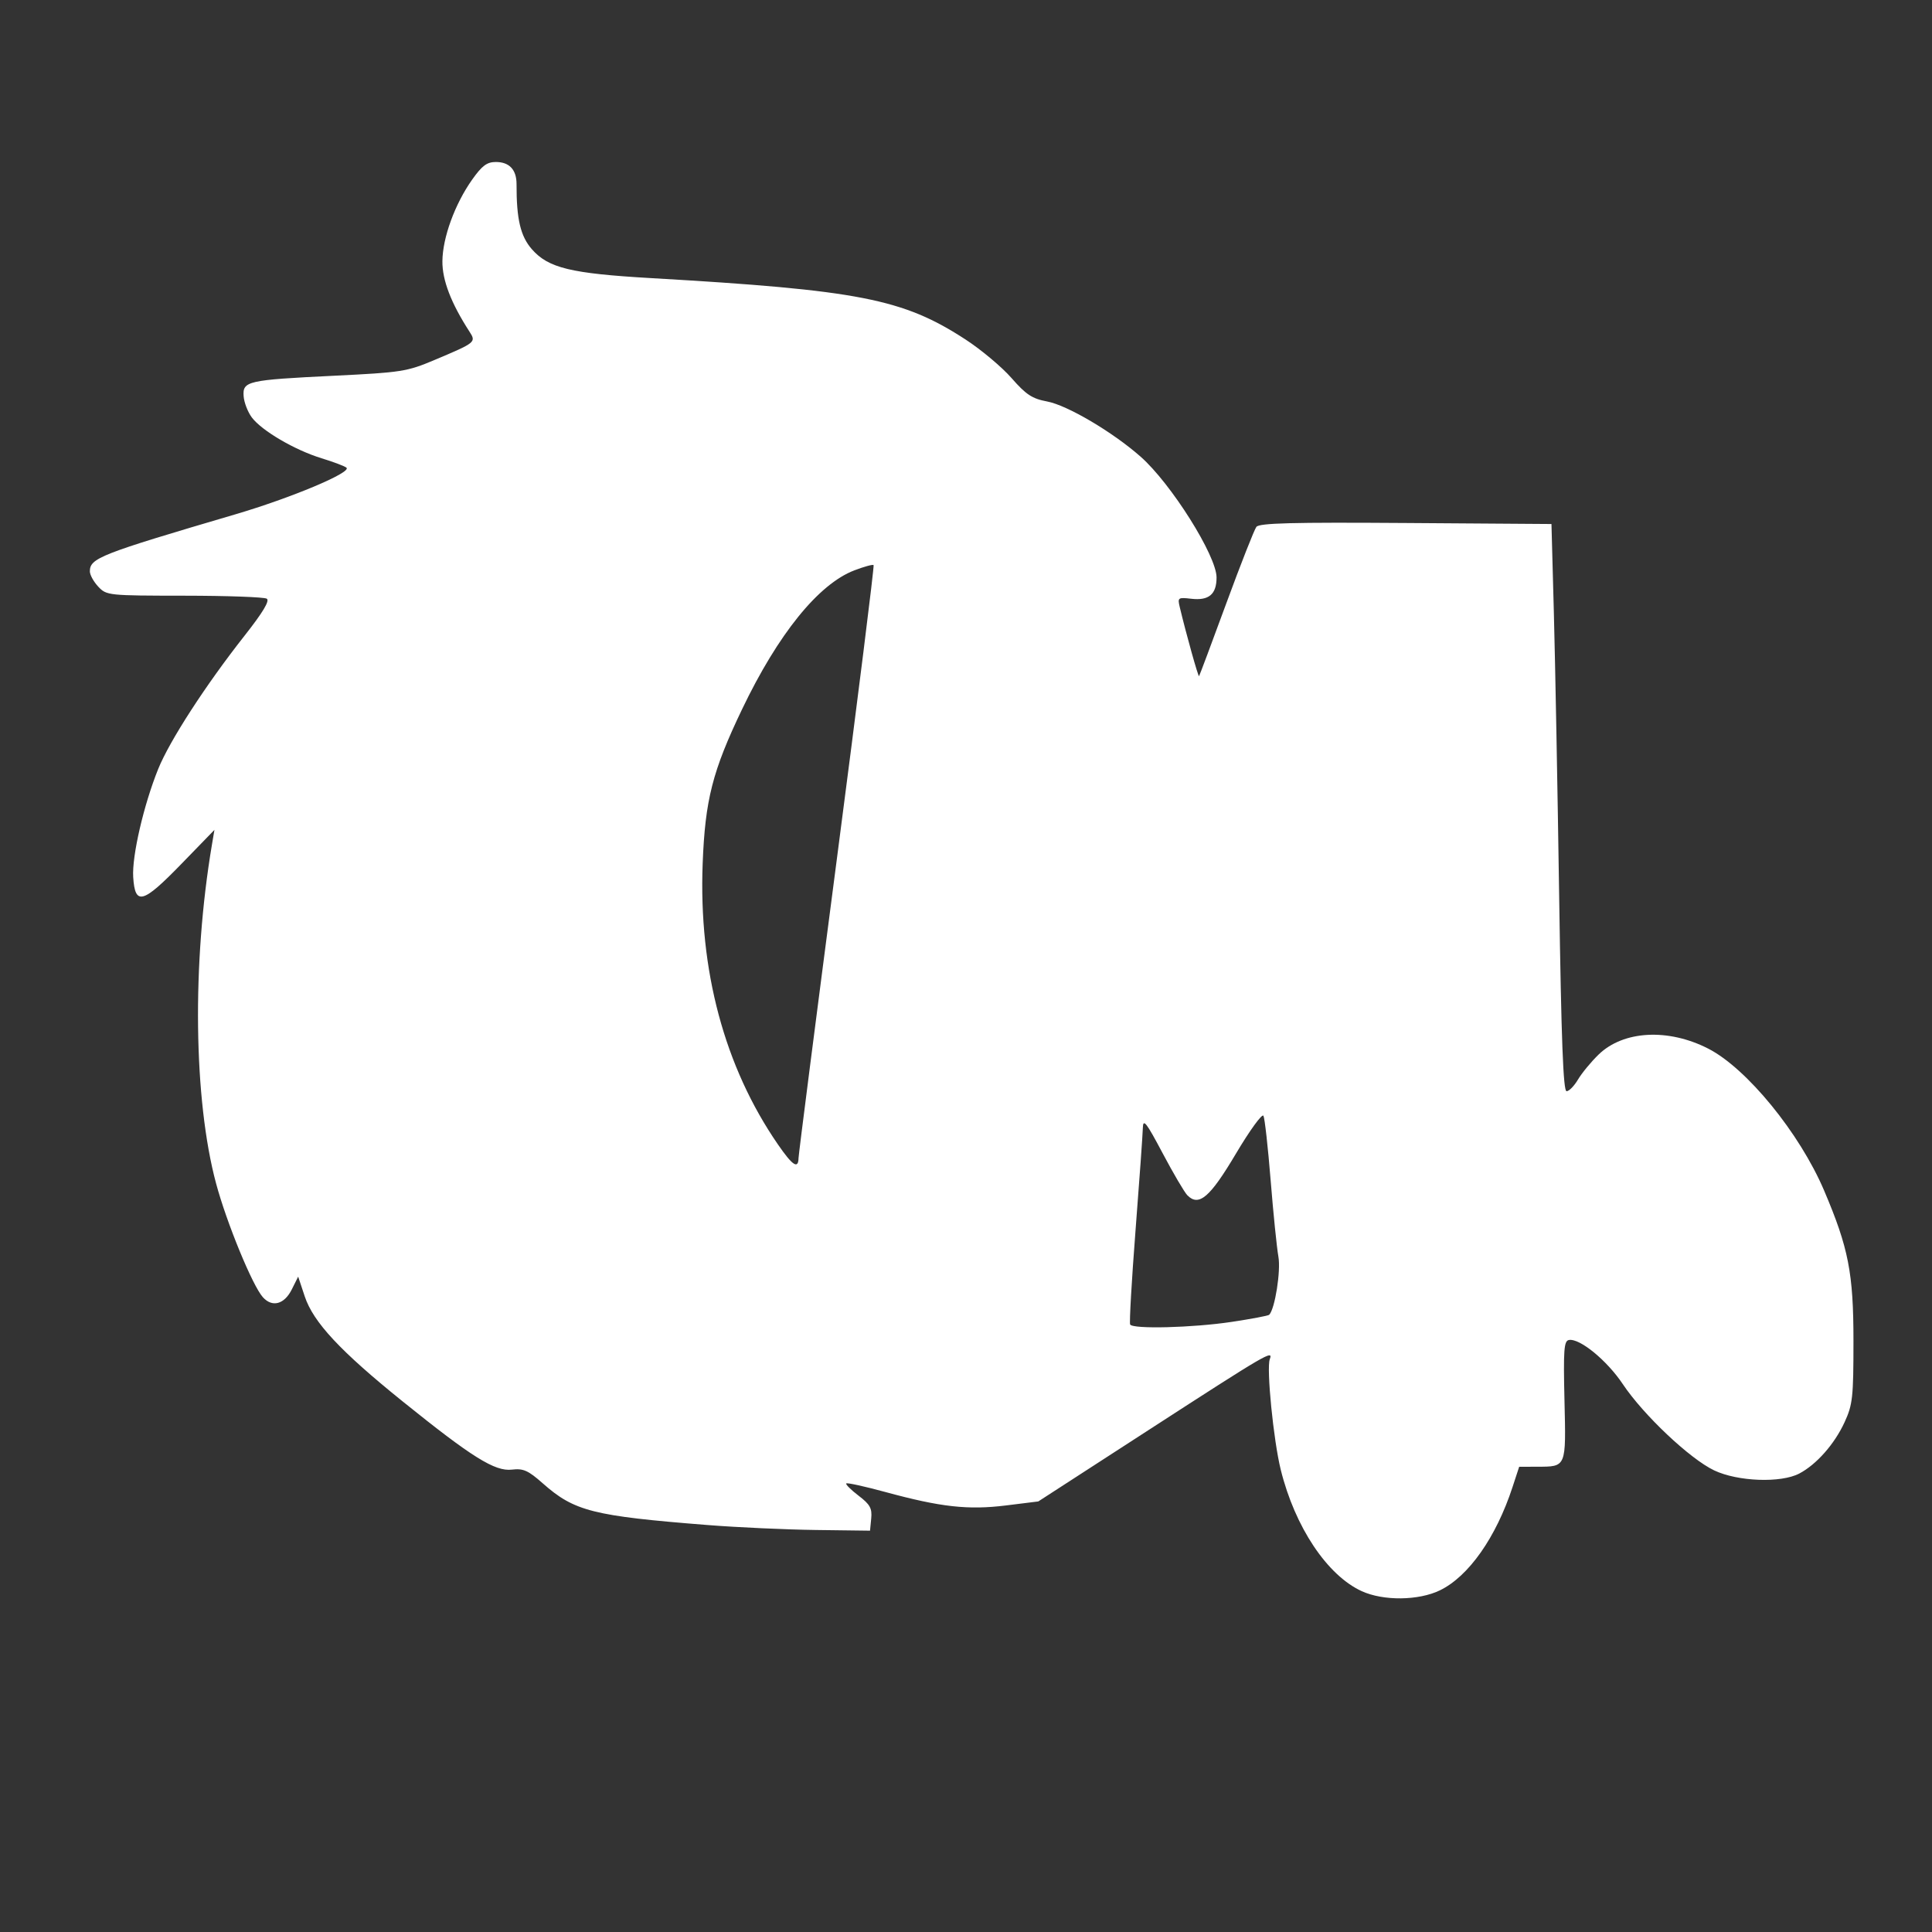 <?xml version="1.0" encoding="UTF-8" standalone="no"?>
<!-- Created with Inkscape (http://www.inkscape.org/) -->

<svg
   version="1.1"
   id="svg69"
   width="548.571"
   height="548.571"
   viewBox="0 0 548.571 548.571"
   sodipodi:docname="logoWhite.svg"
   inkscape:version="1.1.1 (1:1.1+202109281949+c3084ef5ed)"
   xmlns:inkscape="http://www.inkscape.org/namespaces/inkscape"
   xmlns:sodipodi="http://sodipodi.sourceforge.net/DTD/sodipodi-0.dtd"
   xmlns="http://www.w3.org/2000/svg"
   xmlns:svg="http://www.w3.org/2000/svg">
  <rect x="0" y="0" width="548.571" height="548.571" fill="#333333" stroke="none"/>
  <defs
     id="defs73" />
  <sodipodi:namedview
     id="namedview71"
     pagecolor="#505050"
     bordercolor="#eeeeee"
     borderopacity="1"
     inkscape:pageshadow="0"
     inkscape:pageopacity="0"
     inkscape:pagecheckerboard="0"
     showgrid="false"
     inkscape:zoom="0.90963545"
     inkscape:cx="352.33895"
     inkscape:cy="216.0206"
     inkscape:window-width="1366"
     inkscape:window-height="694"
     inkscape:window-x="0"
     inkscape:window-y="0"
     inkscape:window-maximized="1"
     inkscape:current-layer="g75" />
  <g
     inkscape:groupmode="layer"
     inkscape:label="Image"
     id="g75">
    <path
       style="fill:#ffffff;stroke-width:1.099;fill-opacity:1"
       d="m 386.652,451.796 c -9.816,-4.495 -18.962,-18.203 -22.991,-34.46 -2.075,-8.375 -4.105,-28.836 -3.116,-31.414 1.045,-2.723 -0.669,-1.721 -34.196,19.981 l -31.537,20.414 -9.189,1.142 c -10.707,1.33 -18.526,0.461 -34.151,-3.795 -5.895,-1.606 -10.926,-2.712 -11.18,-2.457 -0.254,0.254 1.31,1.815 3.477,3.468 3.271,2.495 3.882,3.594 3.603,6.475 l -0.337,3.47 -15.391,-0.195 c -8.465,-0.107 -22.317,-0.742 -30.782,-1.411 -32.481,-2.566 -37.787,-3.907 -46.722,-11.809 -4.181,-3.698 -5.543,-4.305 -8.795,-3.92 -4.814,0.569 -11.321,-3.491 -30.97,-19.328 C 96.62,383.645 88.966,375.439 86.528,368.099 l -1.863,-5.609 -1.815,3.634 c -2.117,4.239 -5.534,5.165 -8.198,2.221 -2.941,-3.25 -10.288,-21.105 -13.3,-32.326 -6.379,-23.759 -6.853,-62.554 -1.175,-96.175 l 0.71,-4.206 -9.422,9.703 c -10.943,11.27 -13.119,11.863 -13.642,3.716 -0.382,-5.965 2.967,-20.461 7.092,-30.697 3.221,-7.993 13.483,-23.839 24.481,-37.804 5.252,-6.669 7.25,-9.992 6.352,-10.563 -0.721,-0.458 -11.242,-0.841 -23.38,-0.85 -21.638,-0.017 -22.117,-0.067 -24.46,-2.561 -1.315,-1.399 -2.39,-3.35 -2.39,-4.335 0,-3.773 2.848,-4.891 41.225,-16.18 15.88,-4.671 33.145,-11.911 31.638,-13.266 -0.471,-0.423 -3.661,-1.631 -7.089,-2.683 -7.597,-2.332 -16.986,-7.832 -19.794,-11.596 -1.142,-1.53 -2.184,-4.226 -2.316,-5.99 -0.324,-4.331 1.013,-4.636 25.595,-5.838 19.236,-0.941 20.784,-1.183 28.583,-4.472 11.797,-4.975 11.889,-5.051 9.921,-8.092 -5.201,-8.038 -7.72,-14.601 -7.665,-19.977 0.068,-6.691 3.541,-16.212 8.441,-23.136 2.821,-3.986 4.205,-5.017 6.736,-5.017 3.842,0 5.886,2.19 5.876,6.297 -0.025,9.944 1.12,14.79 4.365,18.486 4.672,5.321 11.066,6.871 33.756,8.182 59.143,3.417 71.631,5.859 89.439,17.484 4.426,2.89 10.279,7.804 13.006,10.922 4.109,4.698 5.834,5.831 10.074,6.624 5.735,1.071 18.565,8.64 26.528,15.65 8.676,7.637 21.591,28.166 21.591,34.321 0,4.791 -2.189,6.63 -7.196,6.046 -3.733,-0.436 -3.895,-0.319 -3.258,2.351 1.812,7.593 5.255,19.912 5.485,19.625 0.143,-0.178 3.623,-9.476 7.732,-20.662 4.11,-11.186 7.956,-20.962 8.546,-21.725 0.838,-1.082 10.162,-1.324 42.429,-1.099 l 41.355,0.288 0.683,25.285 c 0.376,13.907 1.053,50.144 1.505,80.527 0.608,40.856 1.155,55.242 2.103,55.242 0.705,0 2.163,-1.492 3.24,-3.315 1.077,-1.824 3.708,-5.015 5.846,-7.091 7.02,-6.818 19.718,-7.517 31.097,-1.711 10.962,5.593 25.996,23.997 32.949,40.335 6.928,16.281 8.325,23.442 8.325,42.69 6.3e-4,16.032 -0.223,18.076 -2.529,23.086 -2.855,6.203 -7.967,11.992 -12.861,14.563 -5.212,2.738 -17.46,2.284 -24.156,-0.896 -6.895,-3.275 -20.103,-15.746 -25.952,-24.504 -4.504,-6.745 -12.246,-13.079 -15.303,-12.519 -1.402,0.257 -1.589,2.833 -1.251,17.185 0.449,19.064 0.57,18.77 -7.73,18.797 l -5.134,0.017 -1.89,5.772 c -4.681,14.291 -12.472,25.365 -20.623,29.311 -6.064,2.936 -16.056,3.041 -22.186,0.234 z M 349.63,375.349 c 5.638,-0.847 10.47,-1.759 10.738,-2.027 1.636,-1.636 3.348,-12.446 2.617,-16.524 -0.456,-2.546 -1.446,-12.297 -2.199,-21.669 -0.753,-9.372 -1.673,-17.614 -2.044,-18.315 -0.371,-0.701 -3.888,4.143 -7.818,10.766 -7.368,12.419 -10.515,15.117 -13.78,11.814 -0.825,-0.834 -3.989,-6.216 -7.032,-11.96 -4.666,-8.808 -5.545,-9.927 -5.613,-7.146 -0.044,1.814 -0.98,14.924 -2.08,29.133 -1.1,14.209 -1.786,26.206 -1.525,26.659 0.779,1.352 17.735,0.921 28.734,-0.73 z m -122.894,-46.541 c 0.021,-1.058 4.918,-39.274 10.883,-84.924 5.965,-45.65 10.658,-83.195 10.43,-83.434 -0.228,-0.238 -2.684,0.433 -5.458,1.493 -10.187,3.89 -21.661,18.085 -31.898,39.463 -8.393,17.526 -10.485,25.719 -11.178,43.771 -1.163,30.299 6.177,57.717 21.349,79.746 4.171,6.056 5.807,7.139 5.872,3.885 z"
       id="path159" />
  </g>
</svg>
